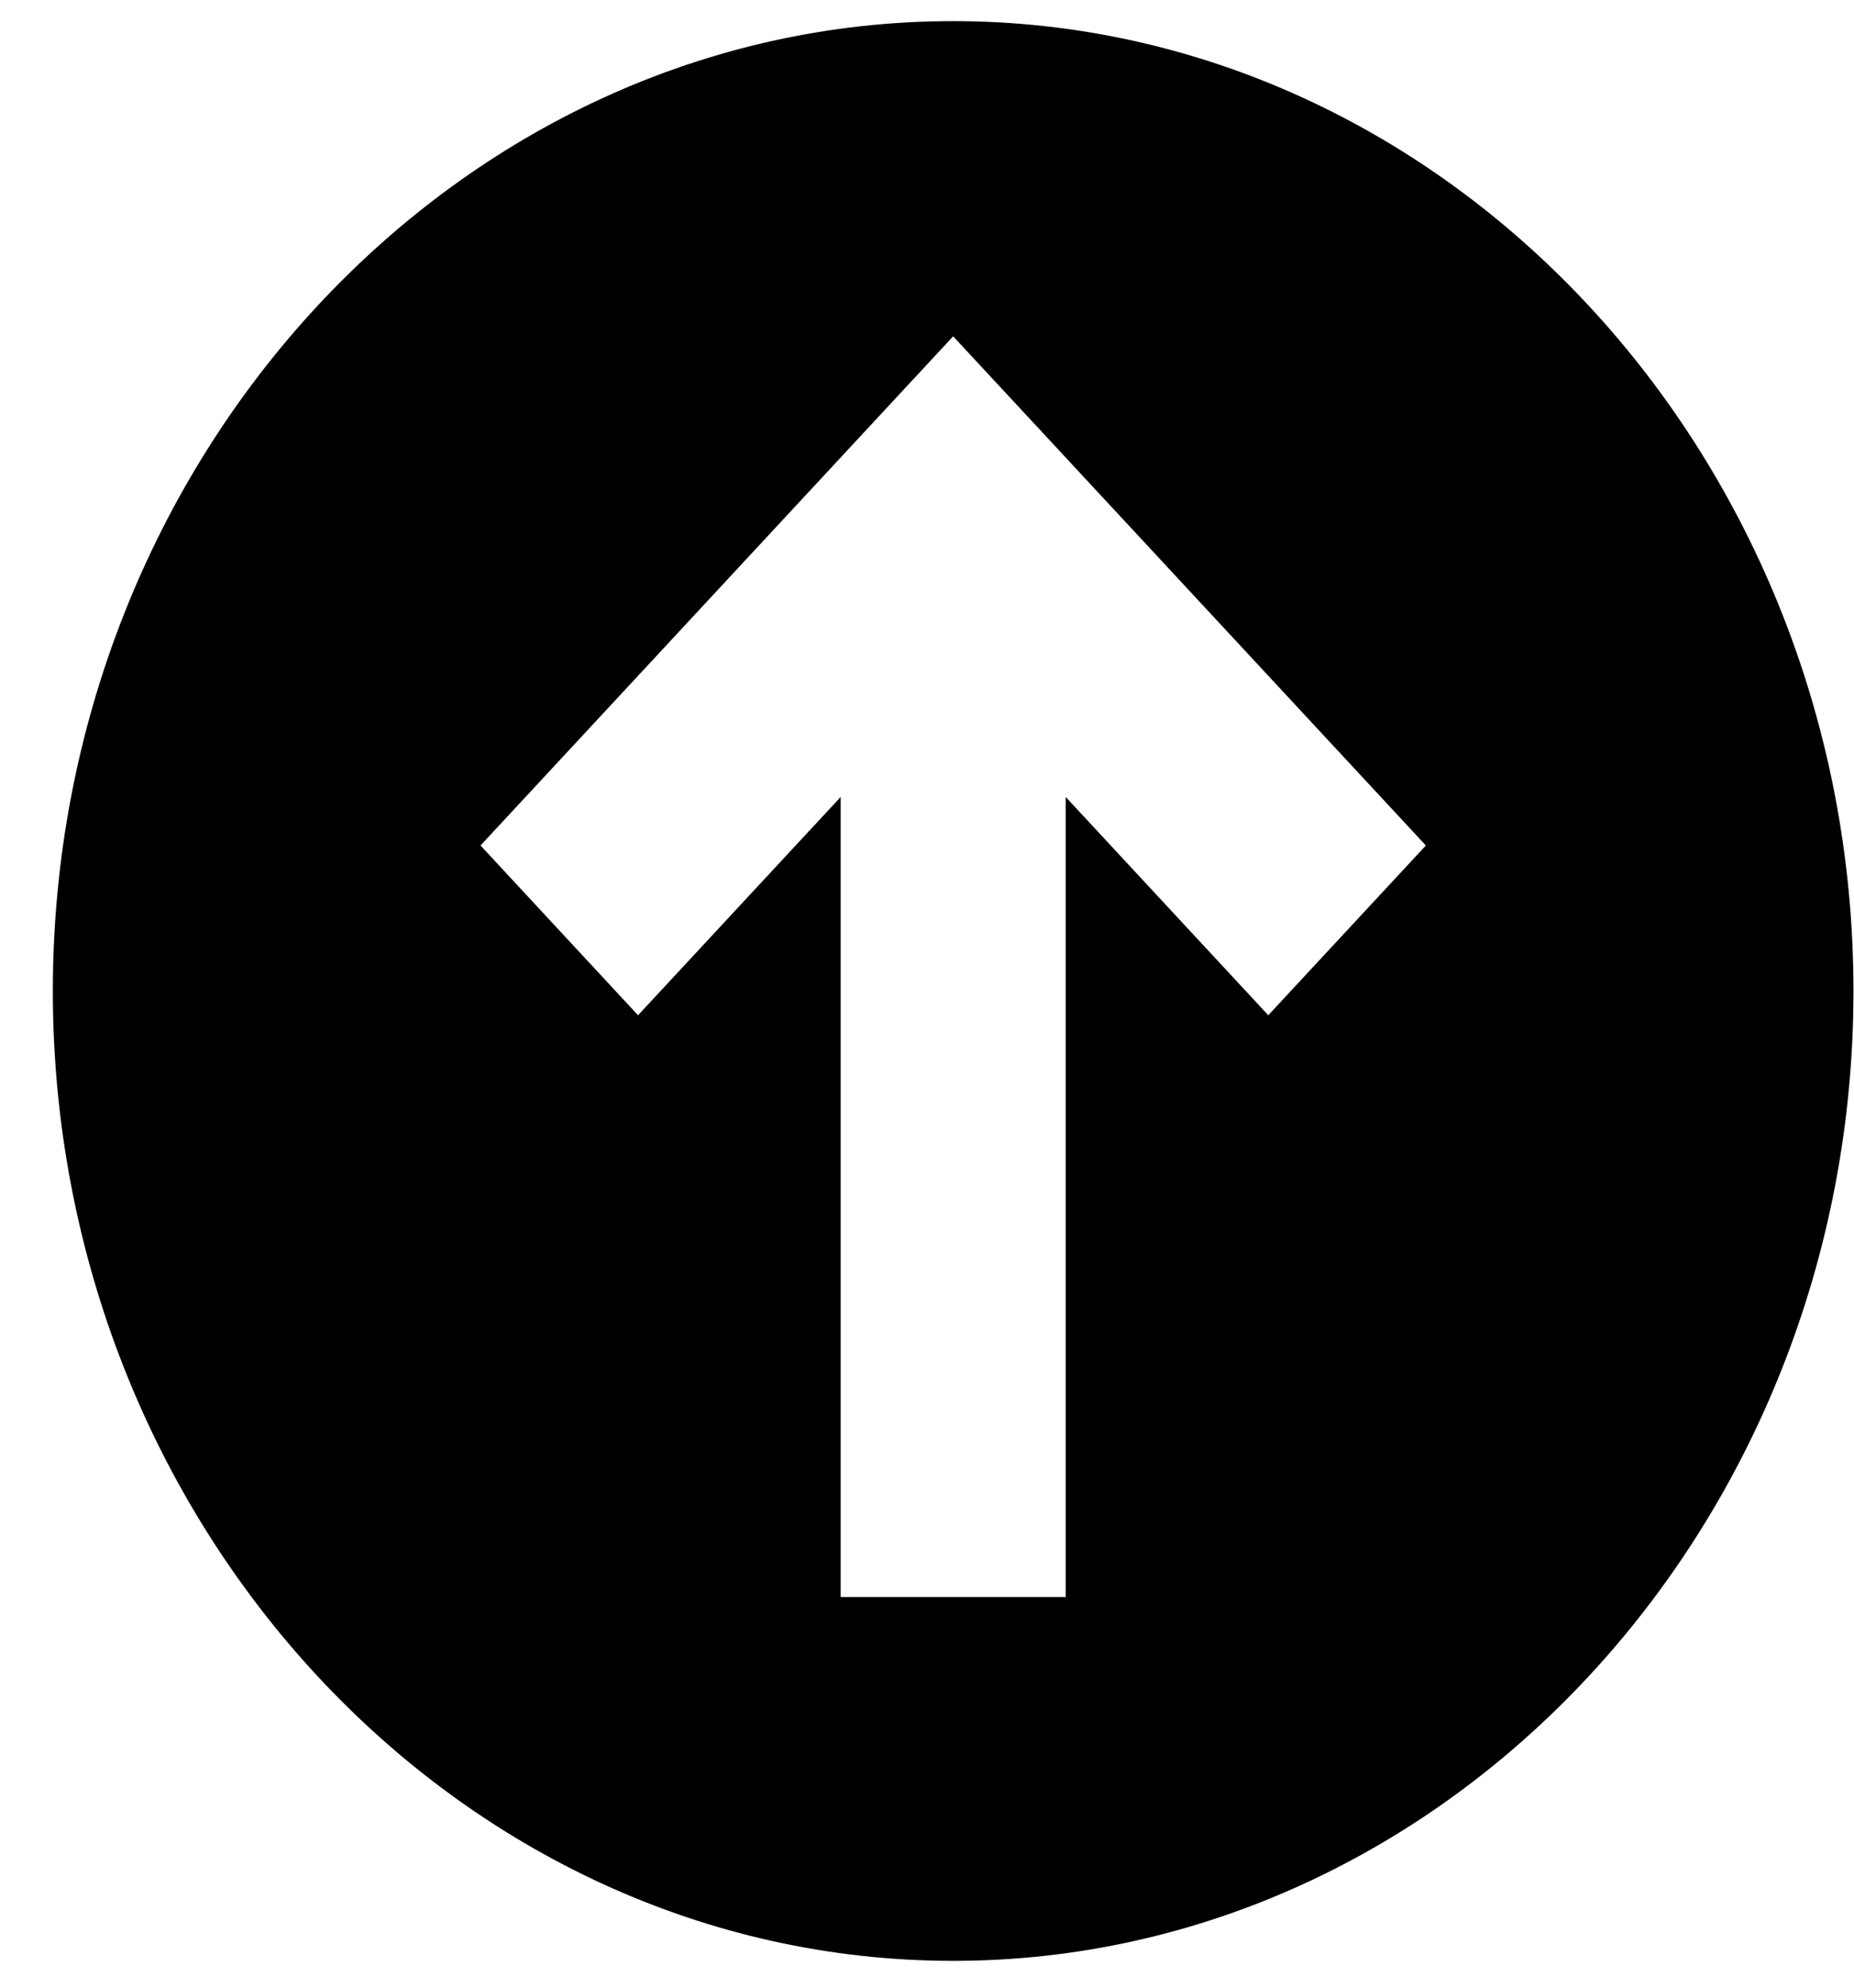 <svg width="28" height="30" viewBox="0 0 28 30" fill="none" xmlns="http://www.w3.org/2000/svg">
<path d="M27.992 14.957C27.992 6.906 21.874 0.319 14.395 0.319C6.917 0.319 0.798 6.906 0.798 14.957C0.798 23.008 6.917 29.595 14.395 29.595C21.874 29.595 27.992 23.008 27.992 14.957ZM12.696 12.029L9.636 15.323L7.257 12.761L14.395 5.076L21.534 12.761L19.154 15.323L16.095 12.029V24.105H12.696L12.696 12.029Z" fill="black"/>
</svg>
